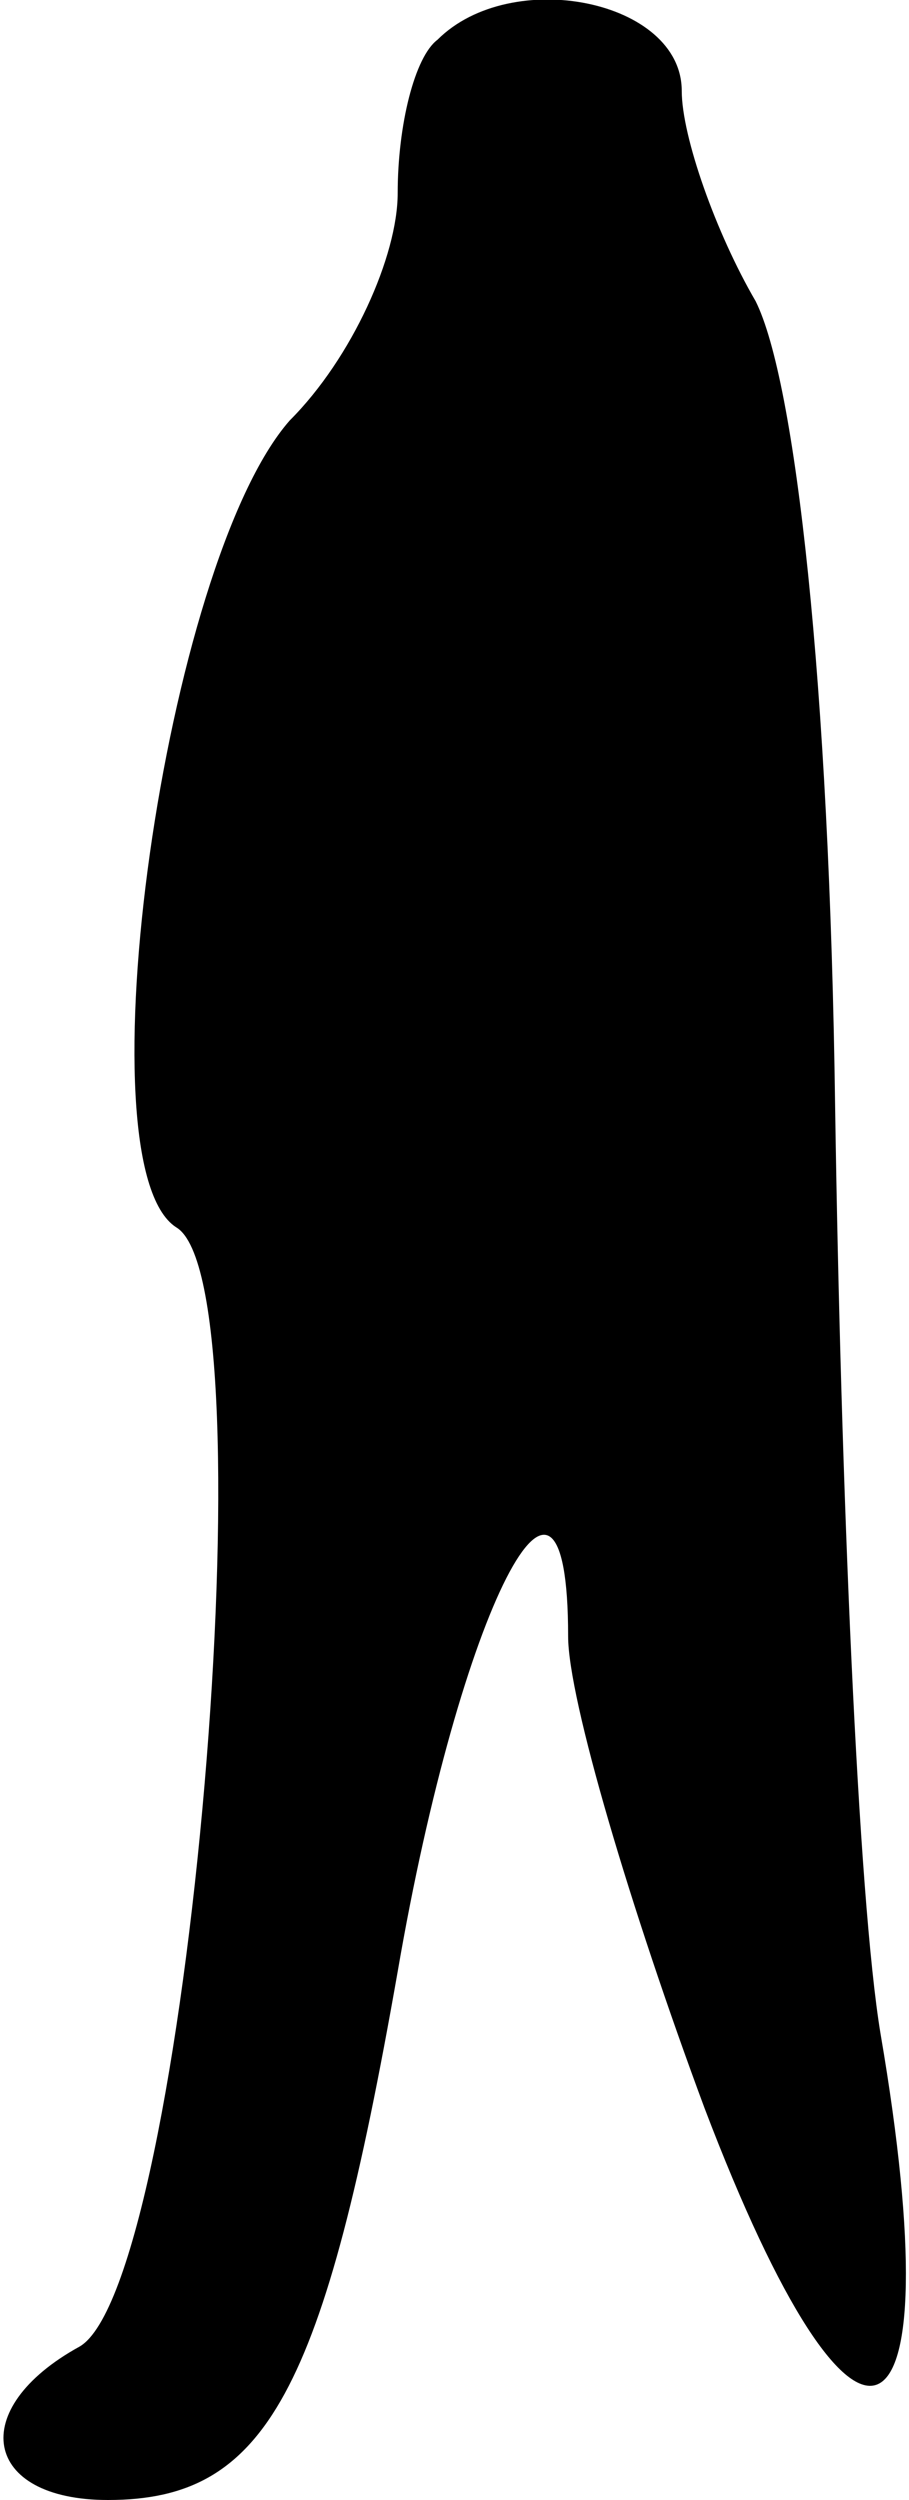<?xml version="1.0" standalone="no"?>
<!DOCTYPE svg PUBLIC "-//W3C//DTD SVG 20010904//EN"
 "http://www.w3.org/TR/2001/REC-SVG-20010904/DTD/svg10.dtd">
<svg version="1.0" xmlns="http://www.w3.org/2000/svg"
 width="16pt" height="44pt" viewBox="0 0 16 44"
 preserveAspectRatio="xMidYMid meet">
<g transform="translate(0,44) scale(0.1,-0.1)"
fill="#000000" stroke="none">
<path fill="#000000" stroke="none" d="M77 433 c-4 -3 -7 -15 -7 -27 0 -11 -8
-29 -19 -40 -22 -25 -37 -131 -20 -142 17 -10 2 -186 -17 -197 -20 -11 -17
-27 5 -27 28 0 38 19 51 93 11 64 30 101 30 59 0 -11 11 -48 24 -83 27 -71 44
-63 31 13 -4 24 -7 97 -8 163 -1 75 -7 128 -14 142 -7 12 -13 29 -13 37 0 16
-30 22 -43 9z"/>
</g>
</svg>
